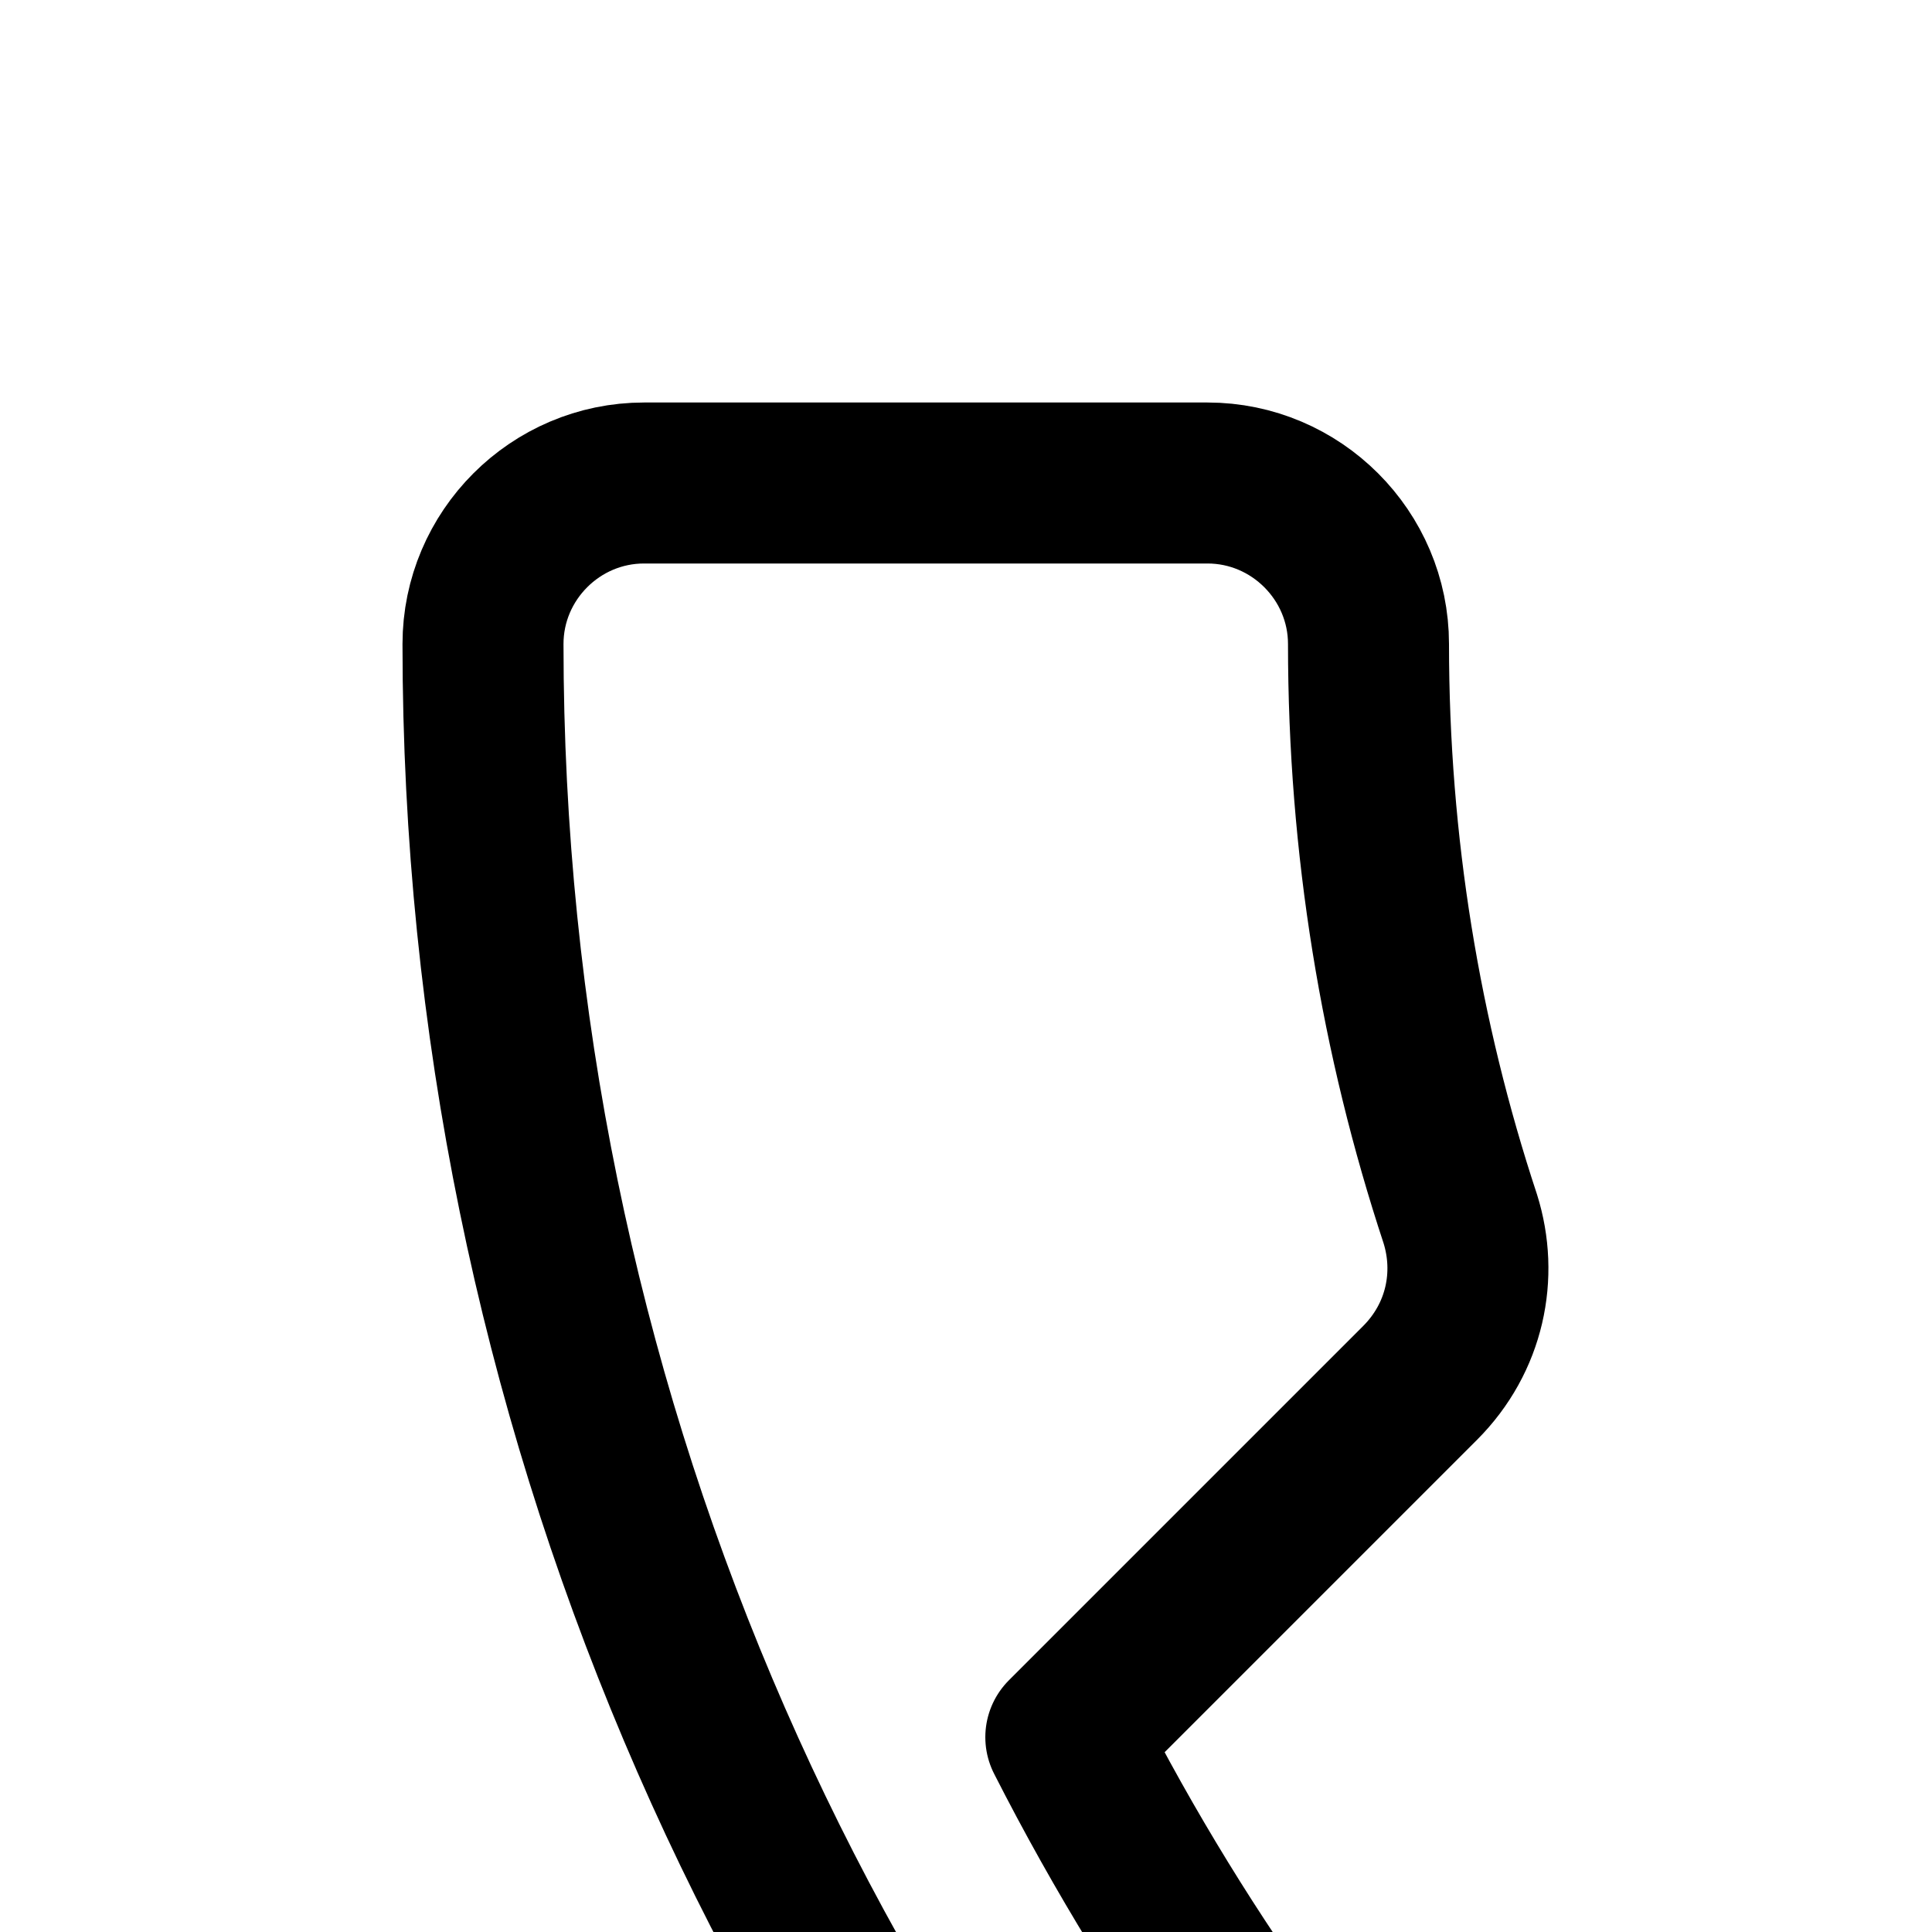 <svg
  xmlns="http://www.w3.org/2000/svg"
  width="24"
  height="24"
  viewBox="0 0 24 24"
  fill="none"
  stroke="currentColor"
  stroke-width="2"
  stroke-linecap="round"
  stroke-linejoin="round"
>
  <path d="M13.24 21.58c2.88 5.66 7.52 10.28 13.18 13.18l4.4-4.4c.54-.54 1.34-.72 2.04-.48 2.24.74 4.66 1.14 7.14 1.14 1.1 0 2 .9 2 2V40c0 1.1-.9 2-2 2C21.22 42 6 26.78 6 8c0-1.1.9-2 2-2h7c1.1 0 2 .9 2 2 0 2.5.4 4.9 1.14 7.14.22.7.06 1.48-.5 2.04z" />
</svg>

